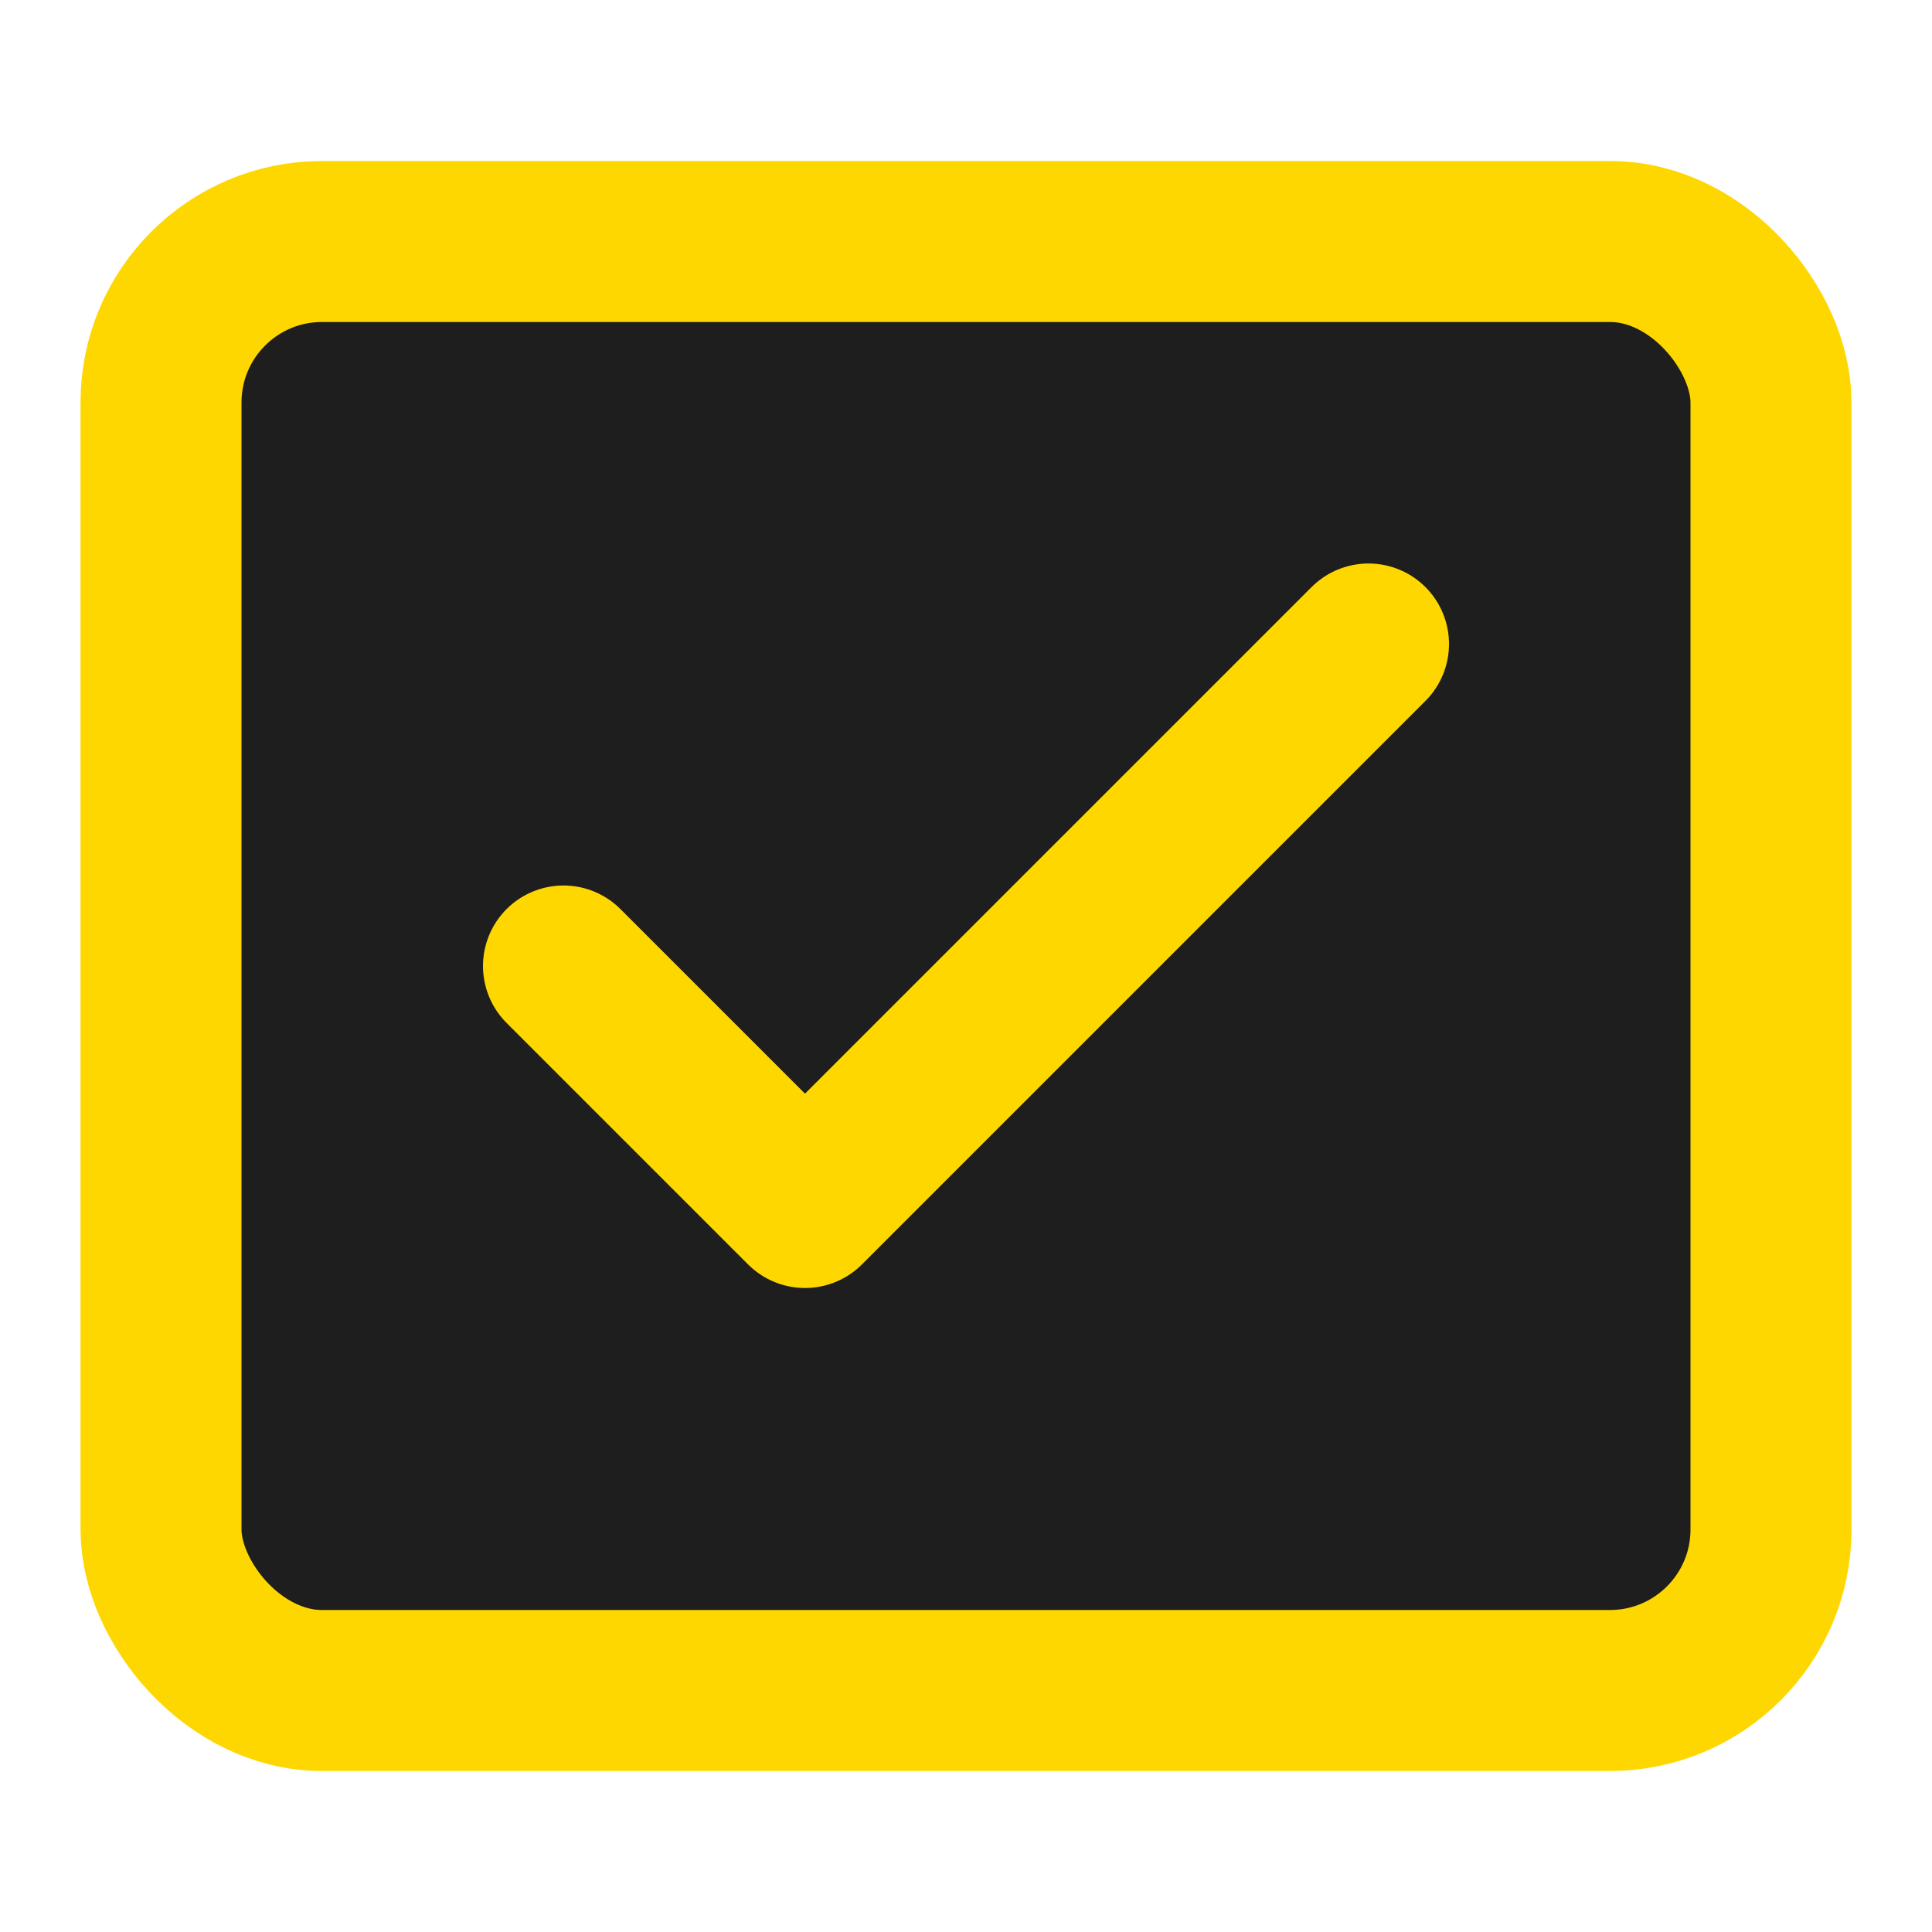 <svg xmlns="http://www.w3.org/2000/svg" viewBox="0 0 24 24" width="32" height="32">
  <rect x="2" y="3" width="20" height="18" rx="2" ry="2" fill="#1e1e1e" stroke="#ffd700" stroke-width="2"/>
  <path d="M7 12l3 3 7-7" fill="none" stroke="#ffd700" stroke-width="2" stroke-linecap="round" stroke-linejoin="round"/>
</svg>
